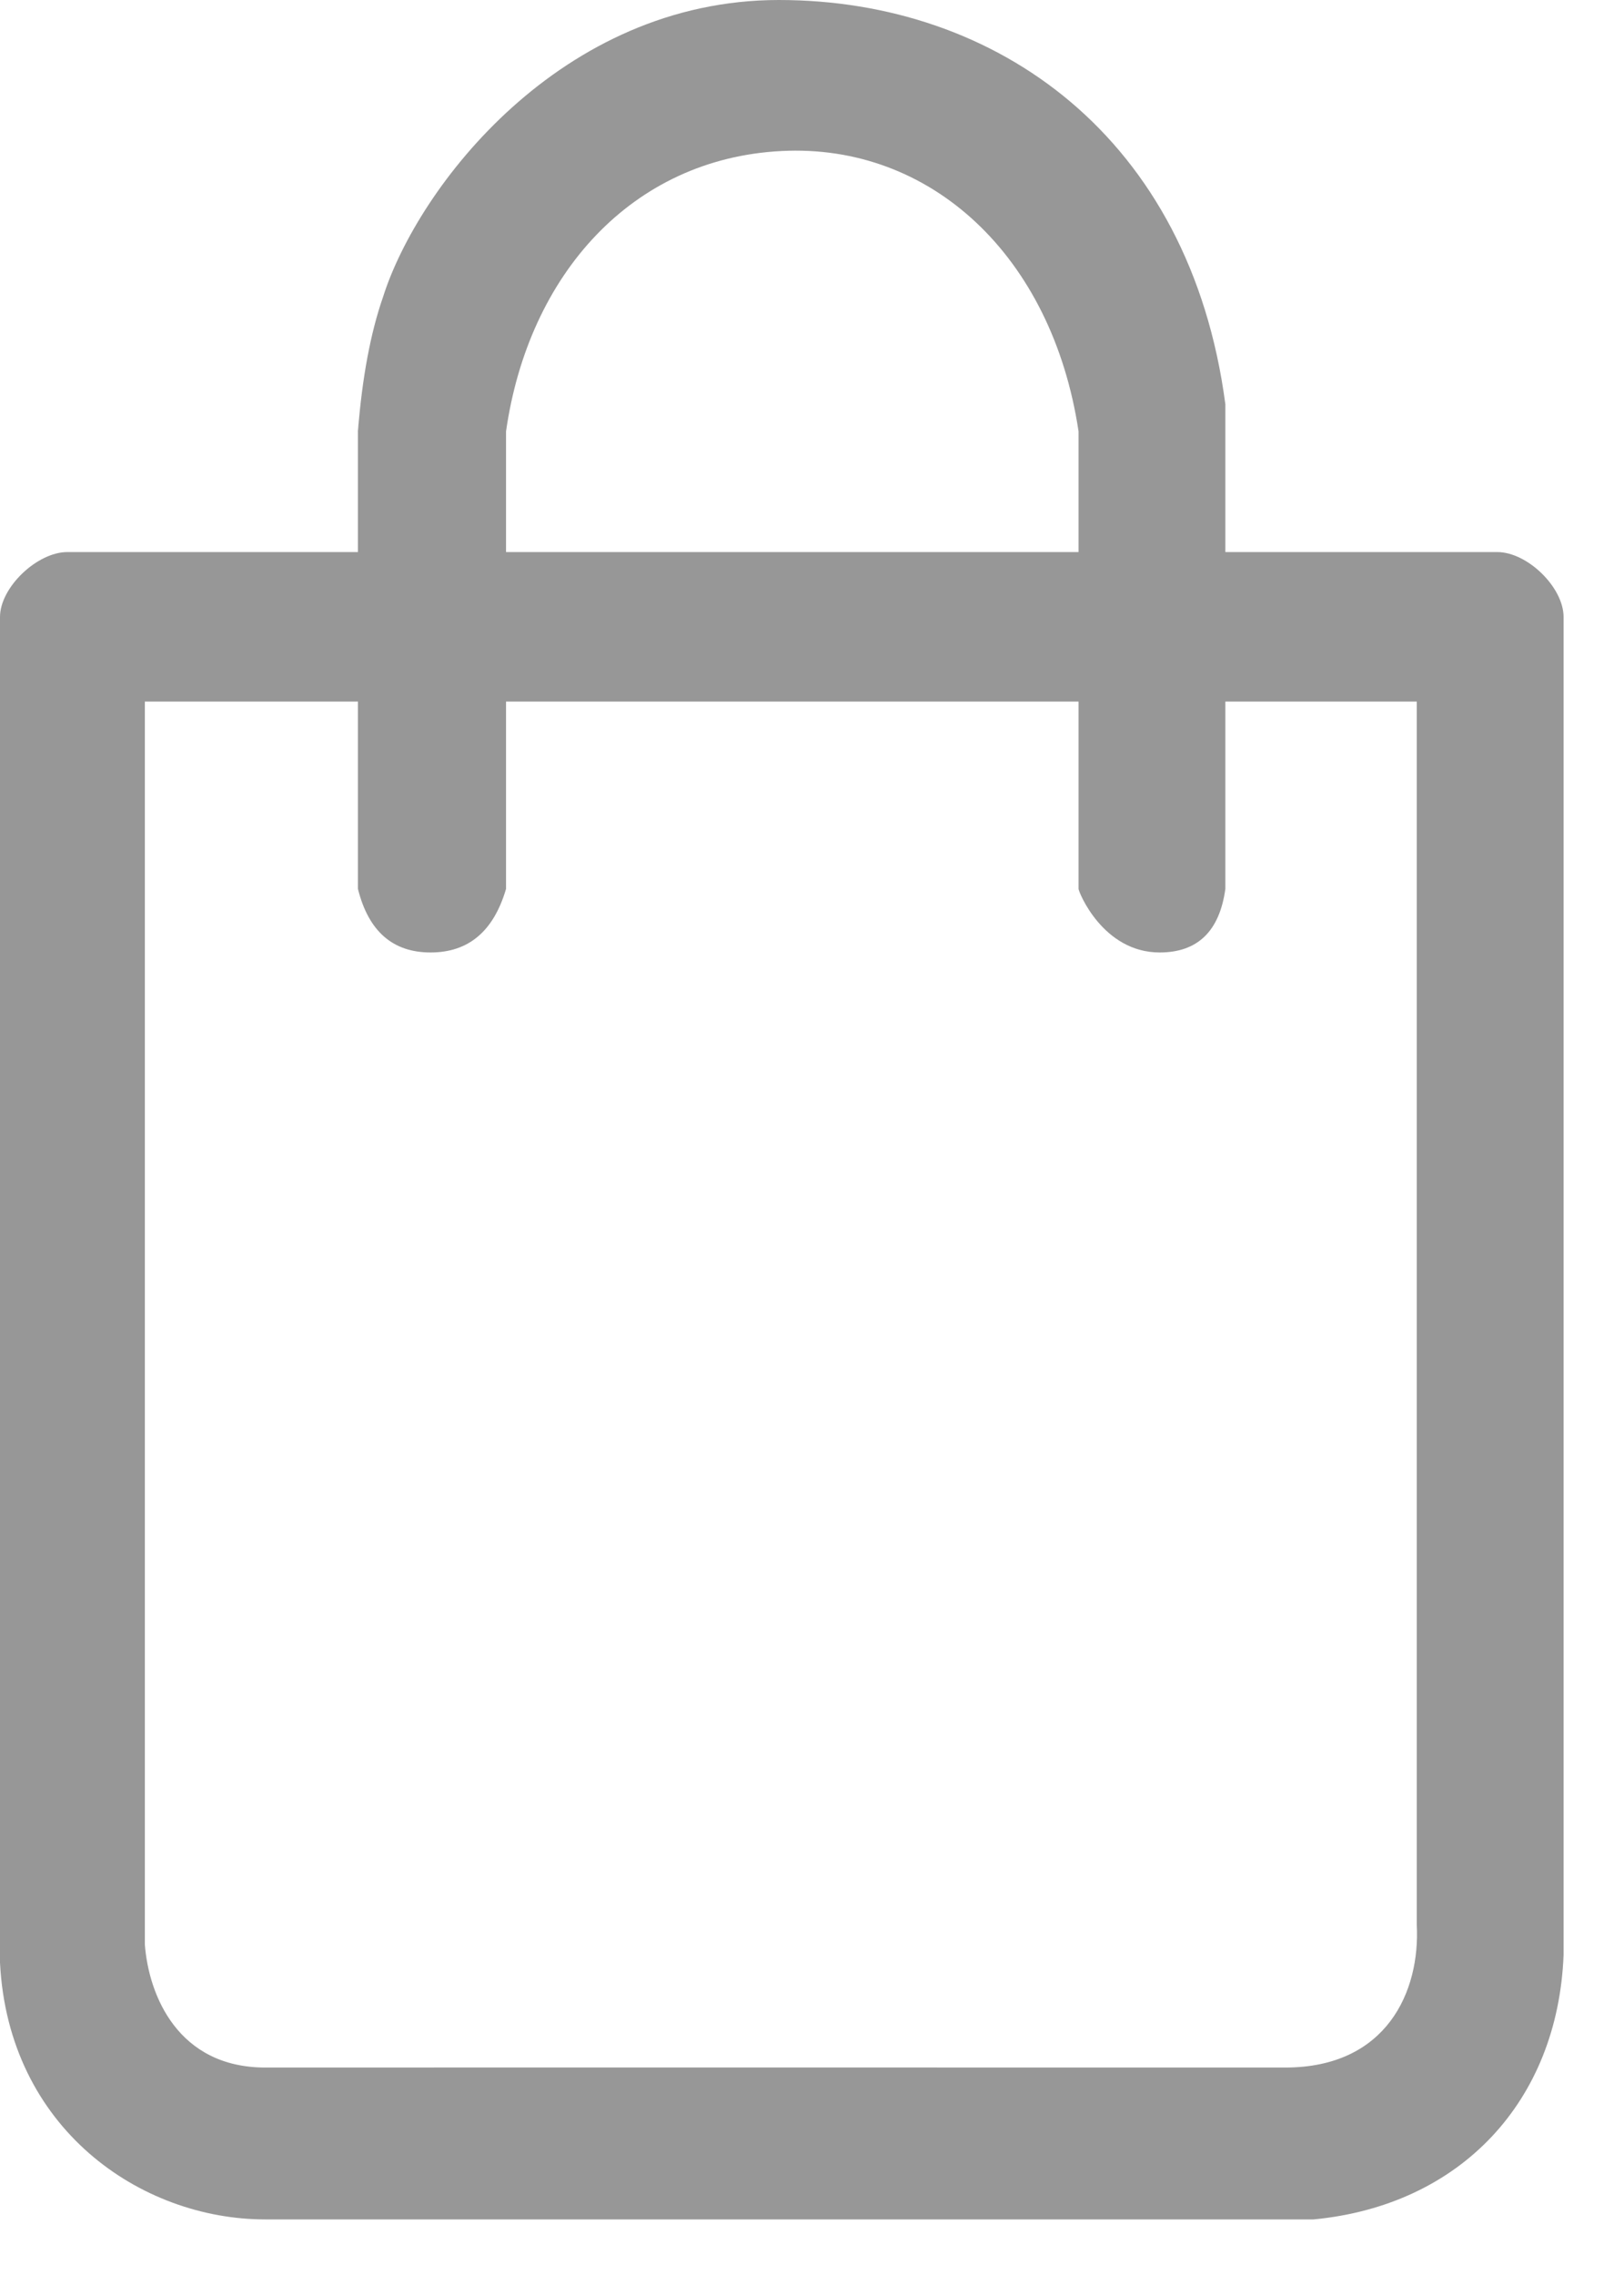 <?xml version="1.0" encoding="UTF-8"?>
<svg width="15px" height="21px" viewBox="0 0 15 21" version="1.1" xmlns="http://www.w3.org/2000/svg" xmlns:xlink="http://www.w3.org/1999/xlink">
    <!-- Generator: Sketch 53.2 (72643) - https://sketchapp.com -->
    <title>Combined Shape</title>
    <desc>Created with Sketch.</desc>
    <g id="Page-1" stroke="none" stroke-width="1" fill="none" fill-rule="evenodd">
        <g id="Landing-page-v3" transform="translate(-1254, -12)" fill="#979797" fill-rule="nonzero">
            <path d="M1258.674,20.205 C1258.559,20.597 1258.327,20.792 1257.977,20.792 C1257.628,20.792 1257.404,20.597 1257.306,20.205 C1257.306,18.798 1257.306,17.369 1257.306,15.918 C1257.308,15.896 1257.304,16.003 1257.306,15.982 C1257.345,15.488 1257.422,15.074 1257.538,14.741 C1257.86,13.726 1259.181,12 1261.194,12 C1263.206,12 1264.993,13.265 1265.318,15.732 L1265.318,20.205 C1265.264,20.597 1265.061,20.792 1264.711,20.792 C1264.186,20.792 1263.962,20.232 1263.962,20.205 C1263.962,19.366 1263.962,17.958 1263.962,15.982 C1263.718,14.363 1262.598,13.323 1261.218,13.394 C1259.838,13.464 1258.881,14.533 1258.674,15.982 L1258.674,20.205 Z M1254,17.696 C1254,17.42 1254.345,17.096 1254.621,17.096 L1267.83,17.096 C1268.106,17.096 1268.442,17.42 1268.442,17.696 L1268.442,30.044 C1268.39,31.395 1267.493,32.357 1266.133,32.487 L1256.451,32.487 C1255.296,32.487 1254.077,31.645 1254,30.117 L1254,17.696 Z M1255.338,29.951 C1255.374,30.419 1255.644,31.085 1256.451,31.085 C1259.2,31.085 1258.749,31.083 1265.871,31.085 C1266.808,31.085 1267.118,30.383 1267.086,29.769 L1267.086,18.476 L1255.338,18.476 L1255.338,29.951 Z" id="Combined-Shape"></path>
        </g>
    </g>
</svg>